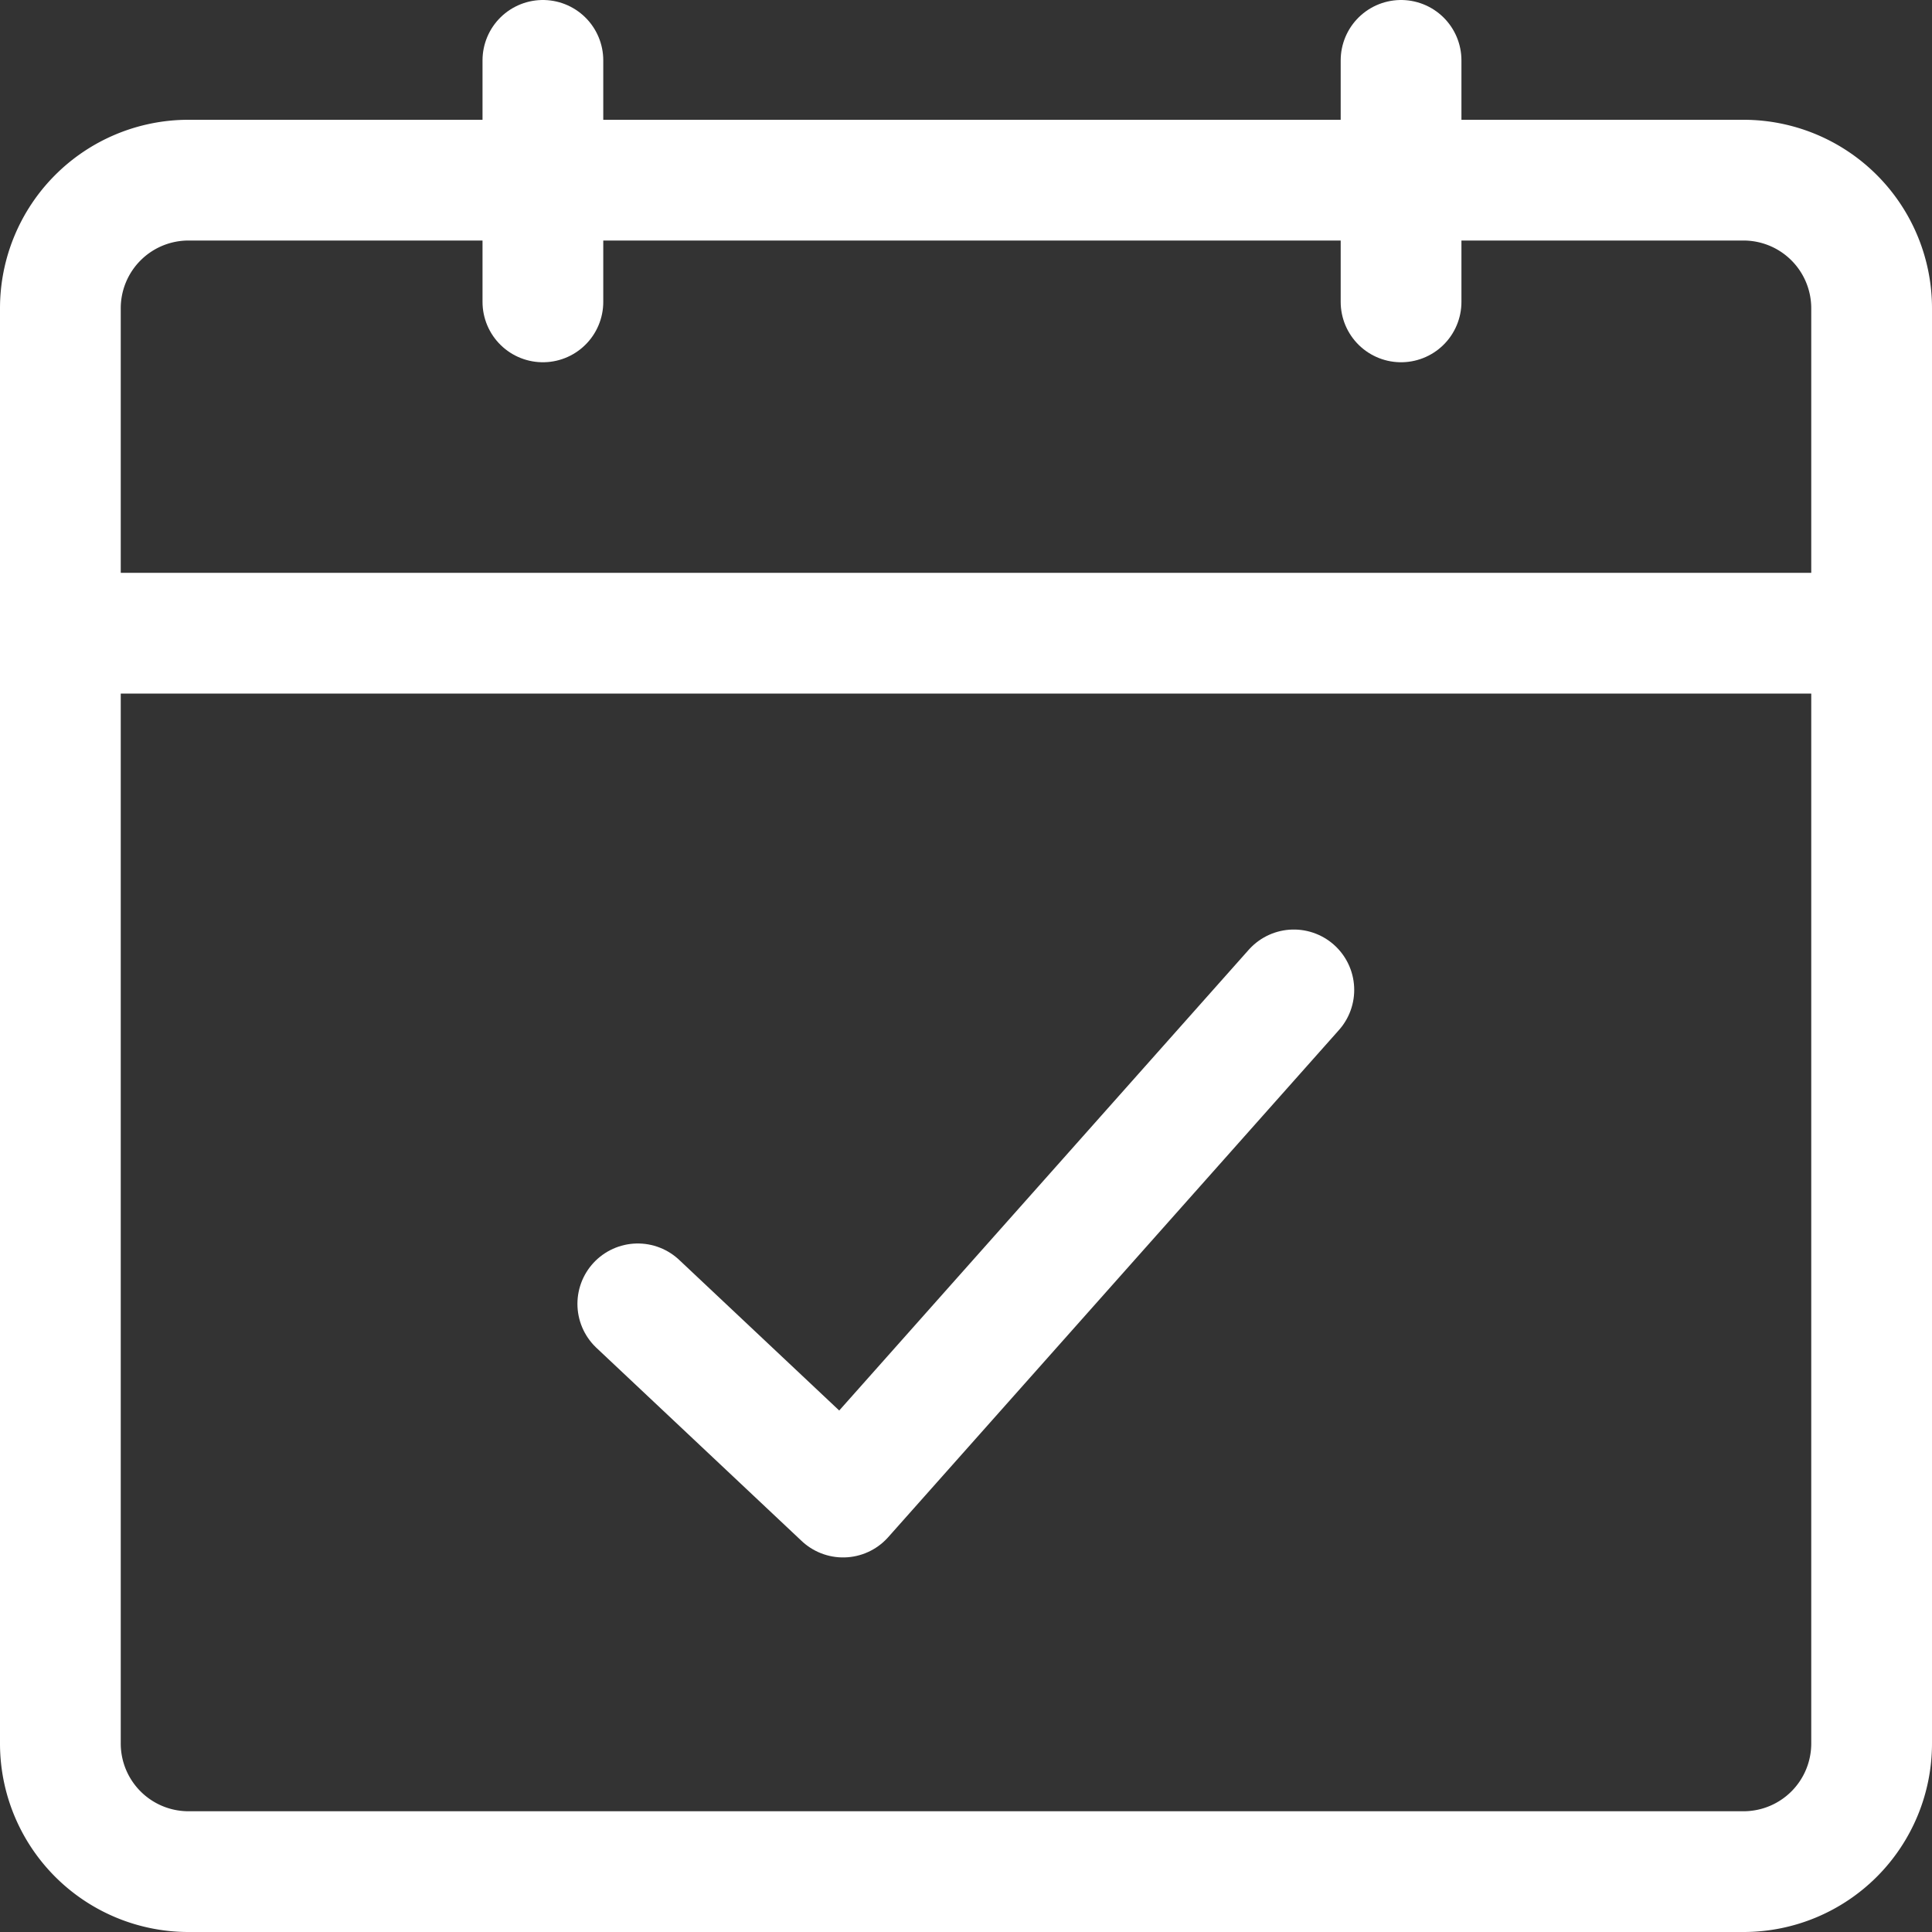 <svg xmlns="http://www.w3.org/2000/svg" width="16" height="16" viewBox="0 0 16 16">
    <rect x="0" y="0" width="16" height="16" fill="#333333" stroke="none"/>
    <defs>
        <style>
            .cls-1,.cls-2{fill:none;stroke:#fff;stroke-miterlimit:10}.cls-2{stroke-linecap:round;stroke-linejoin:round}
        </style>
    </defs>
    <g id="Group_4653" data-name="Group 4653" transform="translate(-1.5 -1.5)">
        <path id="Line_235" d="M0 0h15" class="cls-1" data-name="Line 235" transform="translate(2 6.744)"/>
        <path id="Line_236" d="M0 0v2" class="cls-2" data-name="Line 236" transform="translate(5.996 2)"/>
        <path id="Line_237" d="M0 0v2" class="cls-2" data-name="Line 237" transform="translate(13.103 2)"/>
        <path id="Path_550" d="M15.947 20.678H3.053A1.061 1.061 0 0 1 2 19.615V7.732A1.061 1.061 0 0 1 3.053 6.67h12.894A1.061 1.061 0 0 1 17 7.732v11.883a1.061 1.061 0 0 1-1.053 1.063z" class="cls-1" data-name="Path 550" transform="translate(0 -3.678)"/>
        <path id="Path_551" d="M24.7 40.838l1.7 1.6 3.733-4.2" class="cls-2" data-name="Path 551" transform="translate(-17.918 -28.54)"/>
    </g>
</svg>
